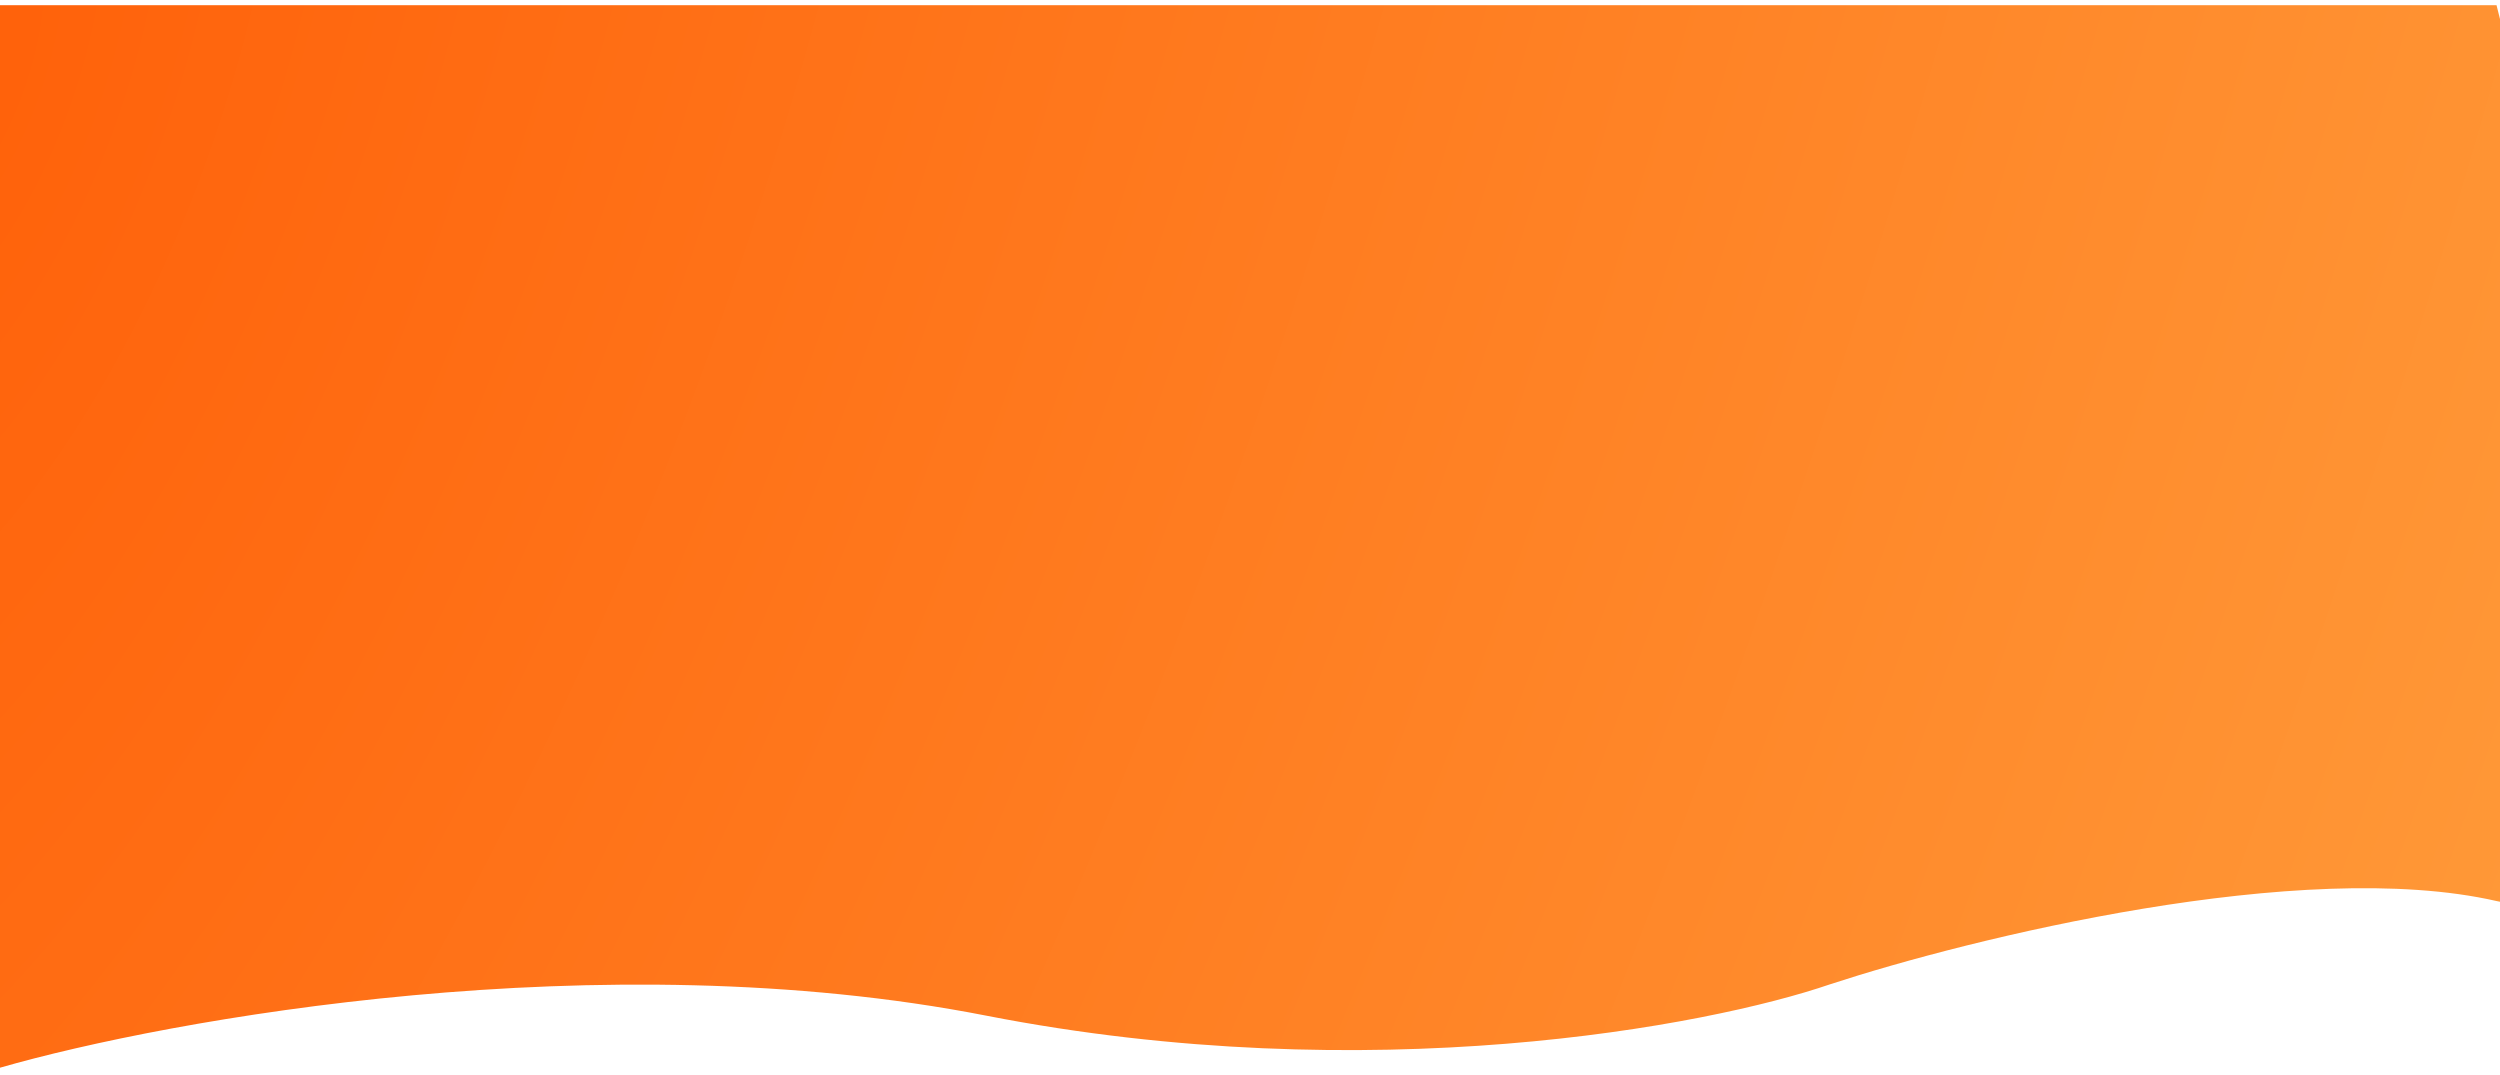 <svg width="1440" height="619" viewBox="0 0 1440 619" fill="none" xmlns="http://www.w3.org/2000/svg">
<g filter="url(#filter0_d)">
<path d="M0 611C97.333 583 347.2 537.8 568 581C788.8 624.2 984 587 1054 563C1135.33 536.333 1326 489.4 1438 515C1550 540.6 1484.67 181.667 1438 -1H0V611Z" fill="url(#paint0_radial)"/>
</g>
<defs>
<filter id="filter0_d" x="-4" y="-1" width="1507.84" height="620" filterUnits="userSpaceOnUse" color-interpolation-filters="sRGB">
<feFlood flood-opacity="0" result="BackgroundImageFix"/>
<feColorMatrix in="SourceAlpha" type="matrix" values="0 0 0 0 0 0 0 0 0 0 0 0 0 0 0 0 0 0 127 0"/>
<feOffset dy="4"/>
<feGaussianBlur stdDeviation="2"/>
<feColorMatrix type="matrix" values="0 0 0 0 0 0 0 0 0 0 0 0 0 0 0 0 0 0 0.25 0"/>
<feBlend mode="normal" in2="BackgroundImageFix" result="effect1_dropShadow"/>
<feBlend mode="normal" in="SourceGraphic" in2="effect1_dropShadow" result="shape"/>
</filter>
<radialGradient id="paint0_radial" cx="0" cy="0" r="1" gradientUnits="userSpaceOnUse" gradientTransform="translate(0 -1) rotate(19.694) scale(1525.22 3737.88)">
<stop stop-color="#FF610A"/>
<stop offset="1" stop-color="#FF9837"/>
</radialGradient>
</defs>
</svg>
